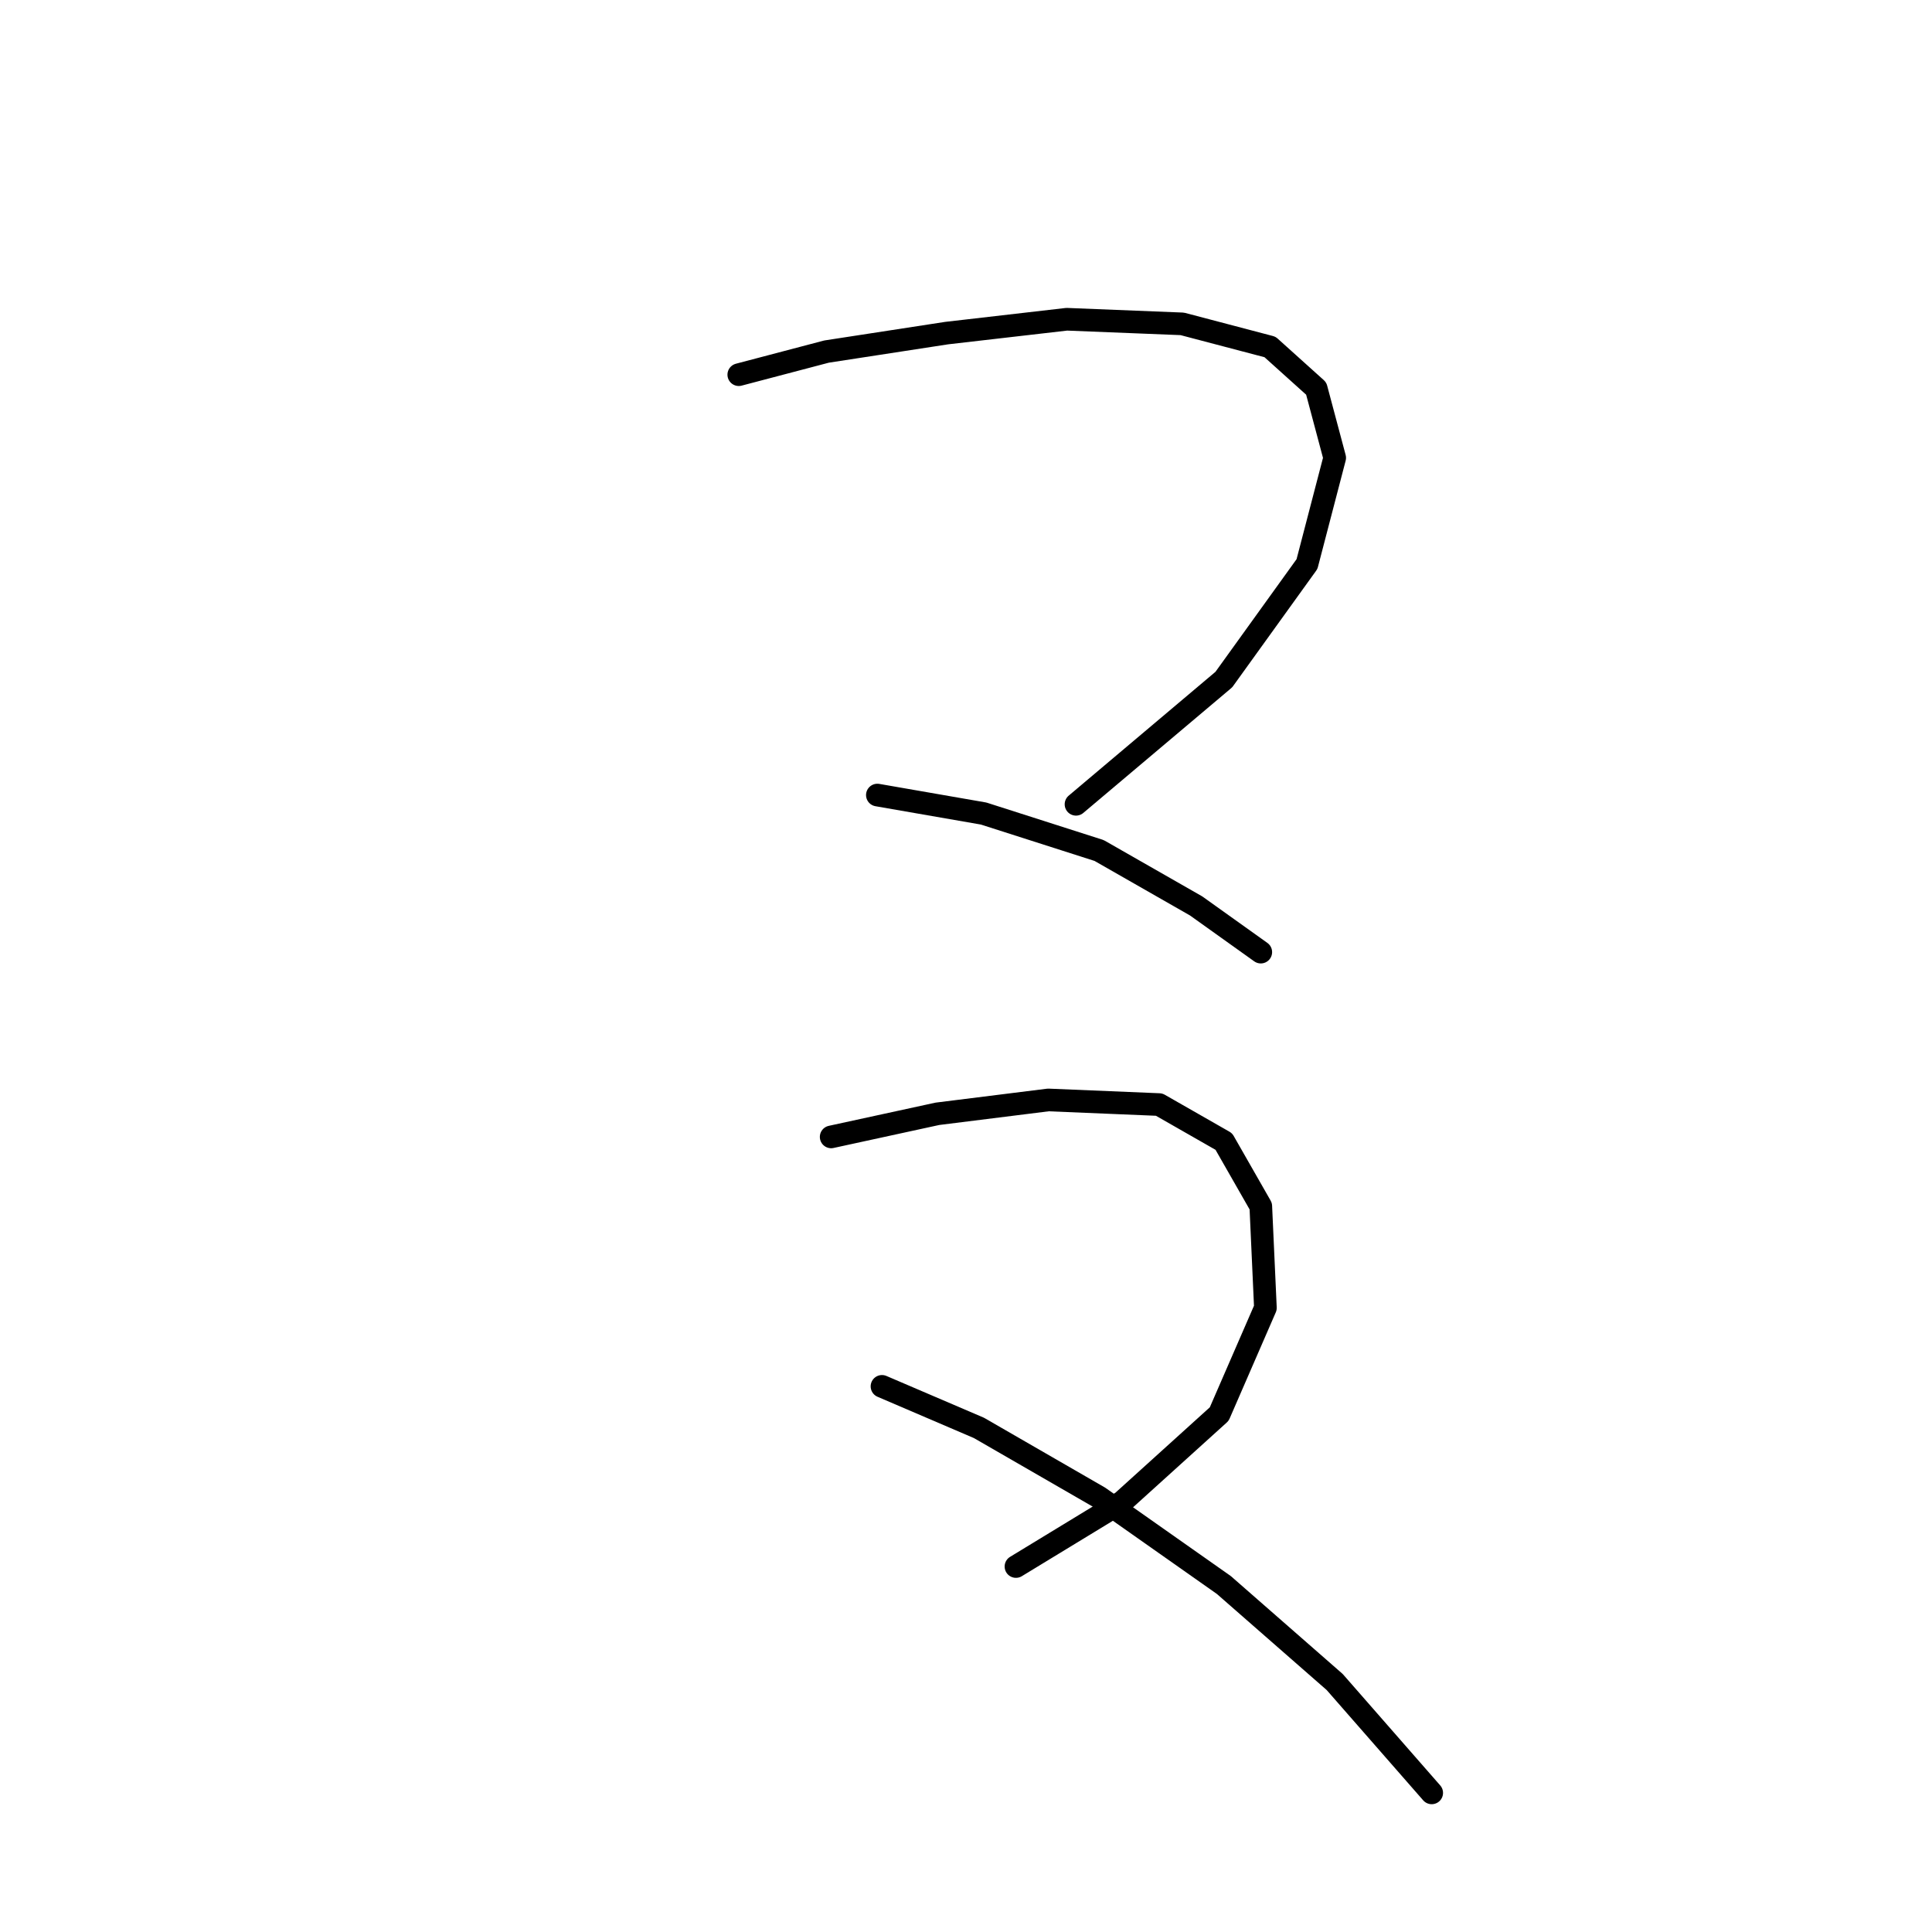 <?xml version="1.0" standalone="no"?>
    <svg width="256" height="256" xmlns="http://www.w3.org/2000/svg" version="1.1">
    <polyline stroke="black" stroke-width="3" stroke-linecap="round" fill="transparent" stroke-linejoin="round" points="97.892 49.647 109.522 46.586 125.437 44.138 141.352 42.302 156.655 42.914 168.285 45.974 174.406 51.483 176.854 60.665 173.182 74.744 162.164 90.046 142.576 106.573 142.576 106.573 " />
        <polyline stroke="black" stroke-width="3" stroke-linecap="round" fill="transparent" stroke-linejoin="round" points="116.255 105.349 130.334 107.798 145.637 112.695 158.491 120.04 167.061 126.161 167.061 126.161 " />
        <polyline stroke="black" stroke-width="3" stroke-linecap="round" fill="transparent" stroke-linejoin="round" points="110.134 150.646 124.213 147.585 138.903 145.749 153.594 146.361 162.164 151.258 167.061 159.827 167.673 173.294 161.552 187.372 148.697 199.003 134.619 207.572 134.619 207.572 " />
        <polyline stroke="black" stroke-width="3" stroke-linecap="round" fill="transparent" stroke-linejoin="round" points="116.867 183.7 129.722 189.209 145.637 198.39 162.164 210.021 176.854 222.875 189.709 237.566 189.709 237.566 " />
        </svg>